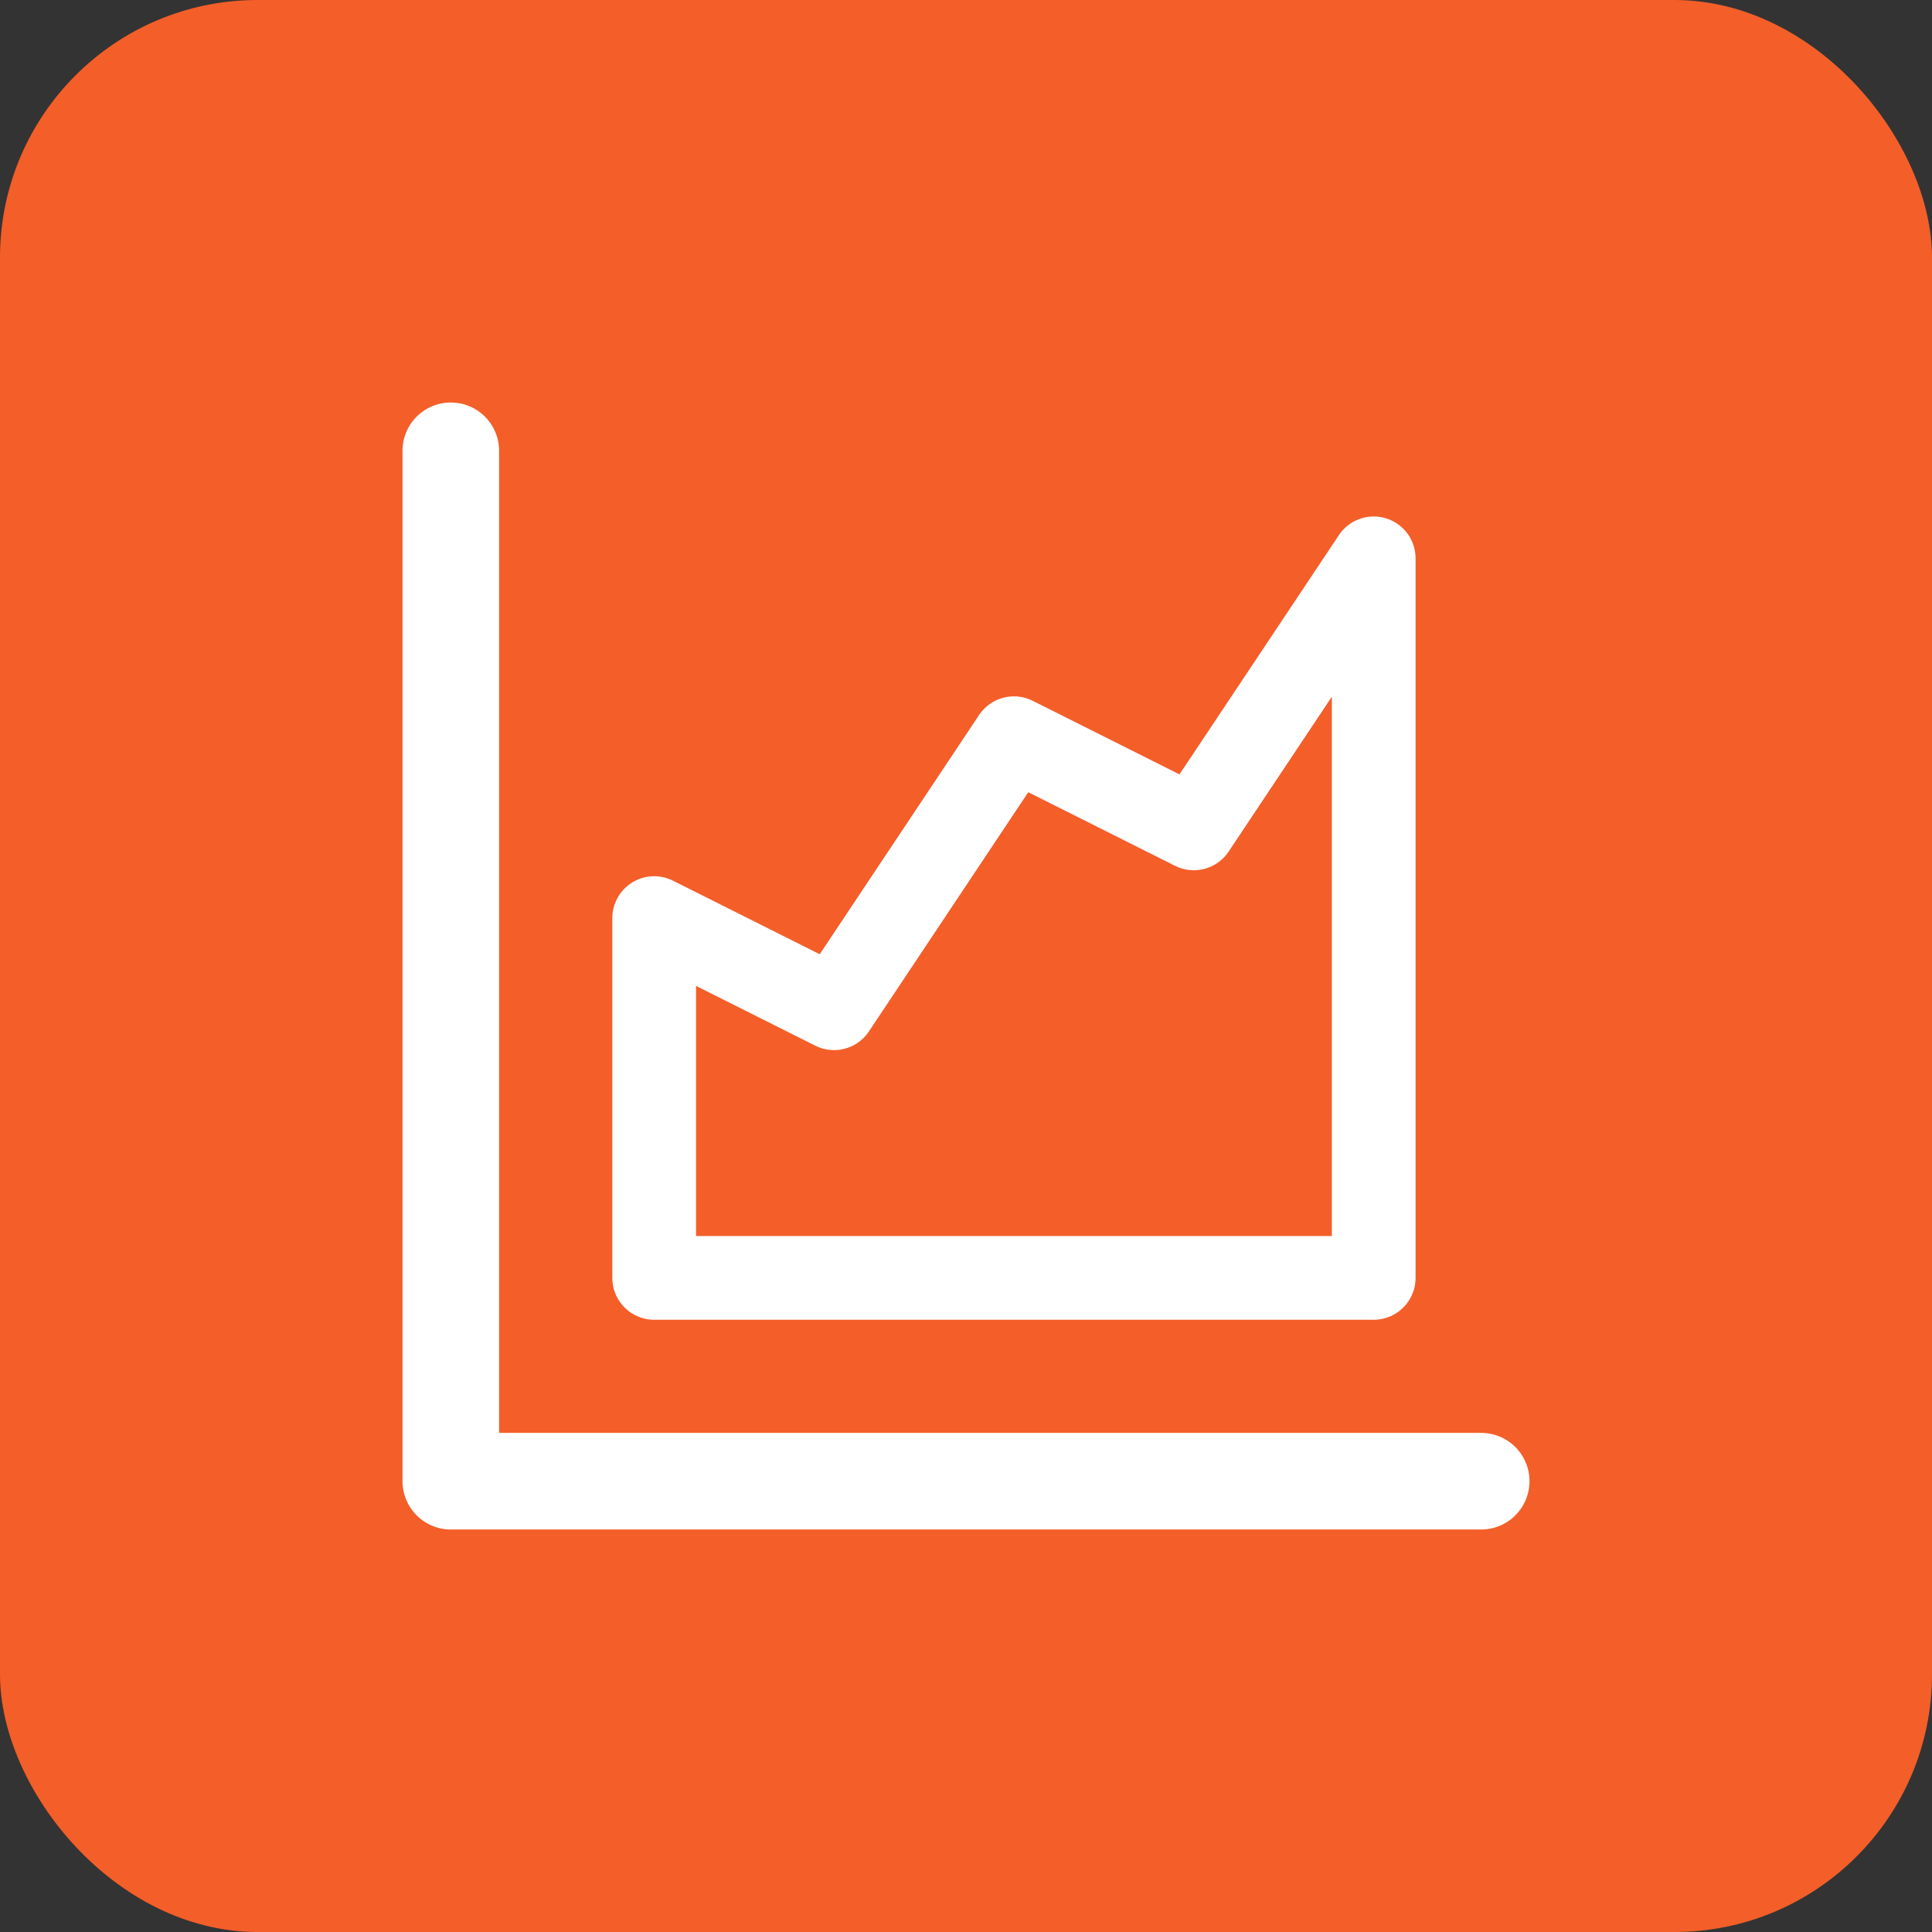 <svg xmlns="http://www.w3.org/2000/svg" width="30" height="30" viewBox="0 0 30 30">
  <rect x="0" y="0" width="30" height="30" fill="#333333" stroke="none"/>
  <g id="Group_42965" data-name="Group 42965" transform="translate(-29 -200)">
    <g id="Group_42947" data-name="Group 42947" transform="translate(-387 -125)">
      <g id="Group_42607" data-name="Group 42607" transform="translate(416 325)">
        <rect id="Rectangle_6222" data-name="Rectangle 6222" width="30" height="30" rx="4" fill="#f45e29"/>
      </g>
      <g id="Horizontal_bar_chart" data-name="Horizontal bar chart" transform="translate(419.947 328.947)">
        <rect id="Rectangle_58" data-name="Rectangle 58" width="22.105" height="22.105" transform="translate(0.053 0.053)" fill="#85888a" opacity="0"/>
      </g>
    </g>
    <g id="Group_42960" data-name="Group 42960" transform="translate(-1)">
      <path id="Path_70241" data-name="Path 70241" d="M-1.226,285.09v16h16" transform="translate(38.226 -78.09)" fill="none" stroke="#fff" stroke-linecap="round" stroke-linejoin="round" stroke-width="1.5"/>
      <g id="noun_Graph_868133" transform="translate(40.158 208.67)">
        <path id="Path_70444" data-name="Path 70444" d="M15.586,12.793l2.793,1.4L21.173,10V21.173H10V15.586l2.793,1.4Z" transform="translate(-10 -10)" fill="none" stroke="#fff" stroke-linejoin="round" stroke-width="1.3"/>
      </g>
    </g>
  </g>
</svg>
